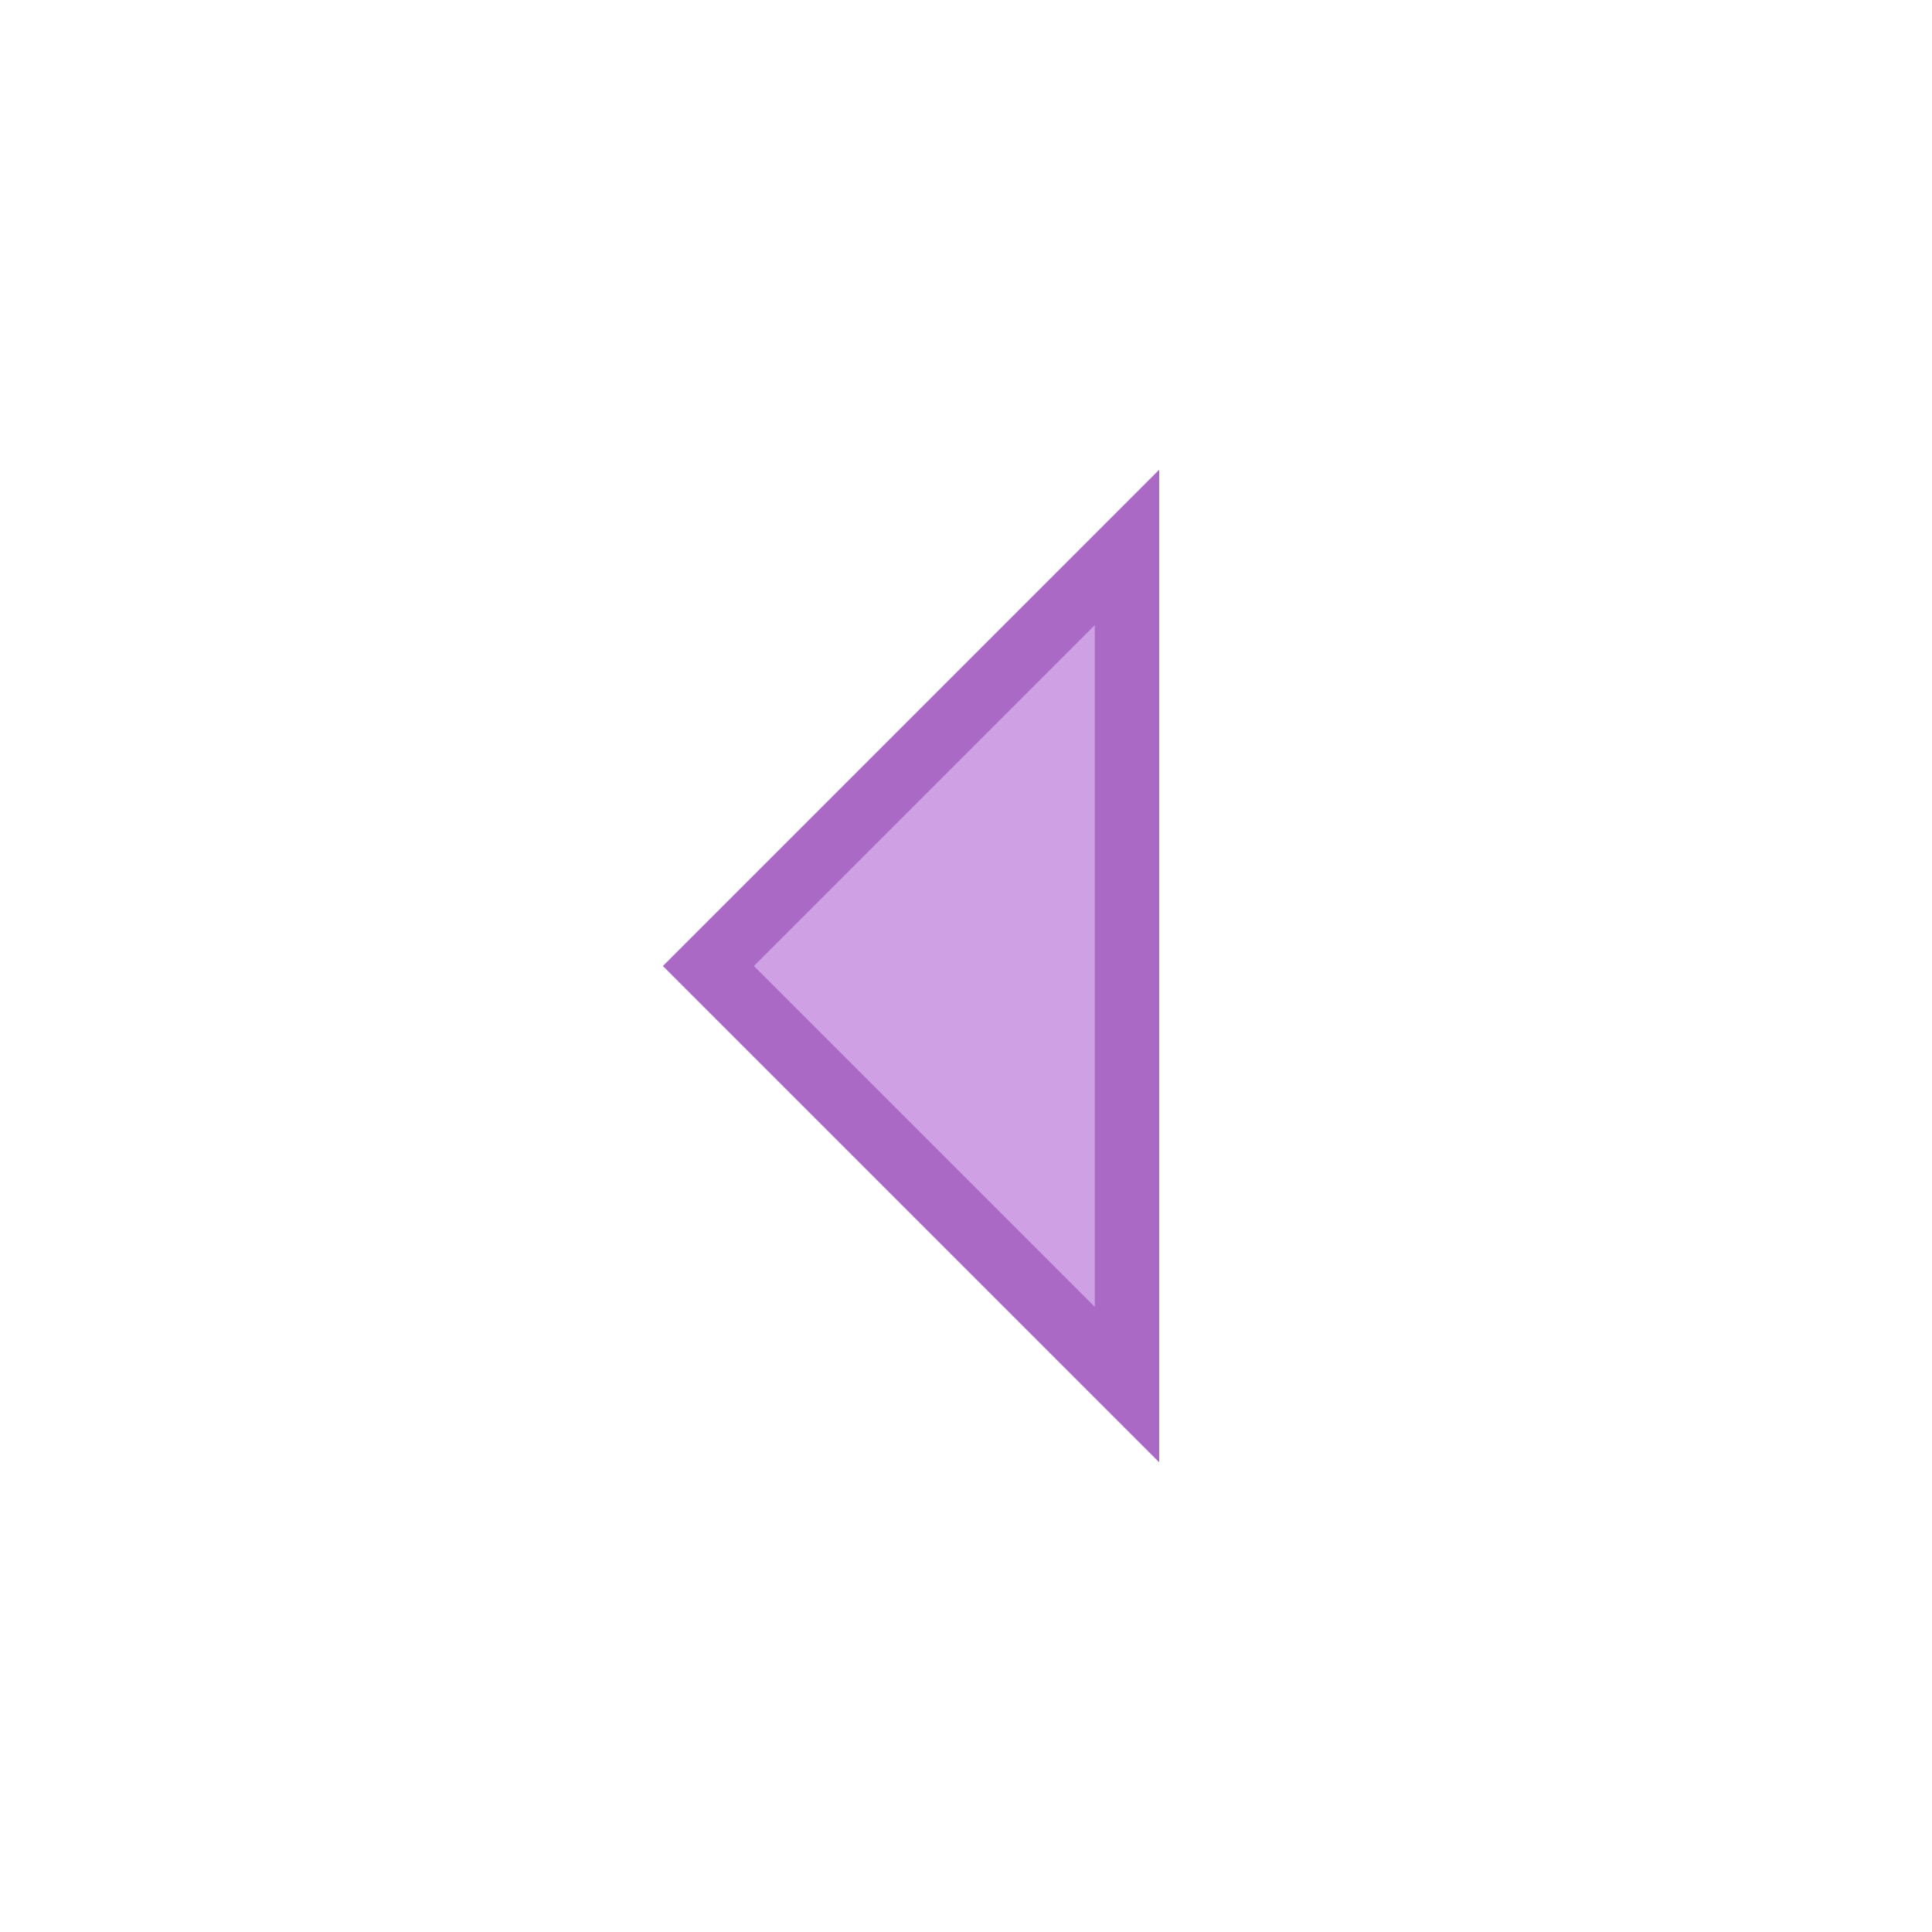 <svg xmlns:xlink="http://www.w3.org/1999/xlink" version="1.1" xmlns="http://www.w3.org/2000/svg" viewBox="0 0 60 60"
     xml:space="preserve" data-animoptions="{'duration':'0.8', 'repeat':'0', 'repeatDelay':'0.4'}">
	<g class="lievo-main" transform="rotate(180, 30, 30)">
		<g class="lievo-common">
			<path class="lievo-altstroke" fill="#CEA0E4" stroke="#AB69C6" stroke-width="2" stroke-linecap="square"
                  stroke-miterlimit="10" d="M25,30V17l13,13L25,43V30z" data-animdata="
				{
					'steps':[
						{
							'duration':'0',
							'vars':{
								'x':'-=40'
							},
							'position':'0'
						},
						{
							'duration':'1',
							'vars':{
								'x':'0',
								'ease':'Back.easeOut'
							},
							'position':'+=0.5'
						}
					]
				}
			"/>
		</g>
	</g>
</svg>
